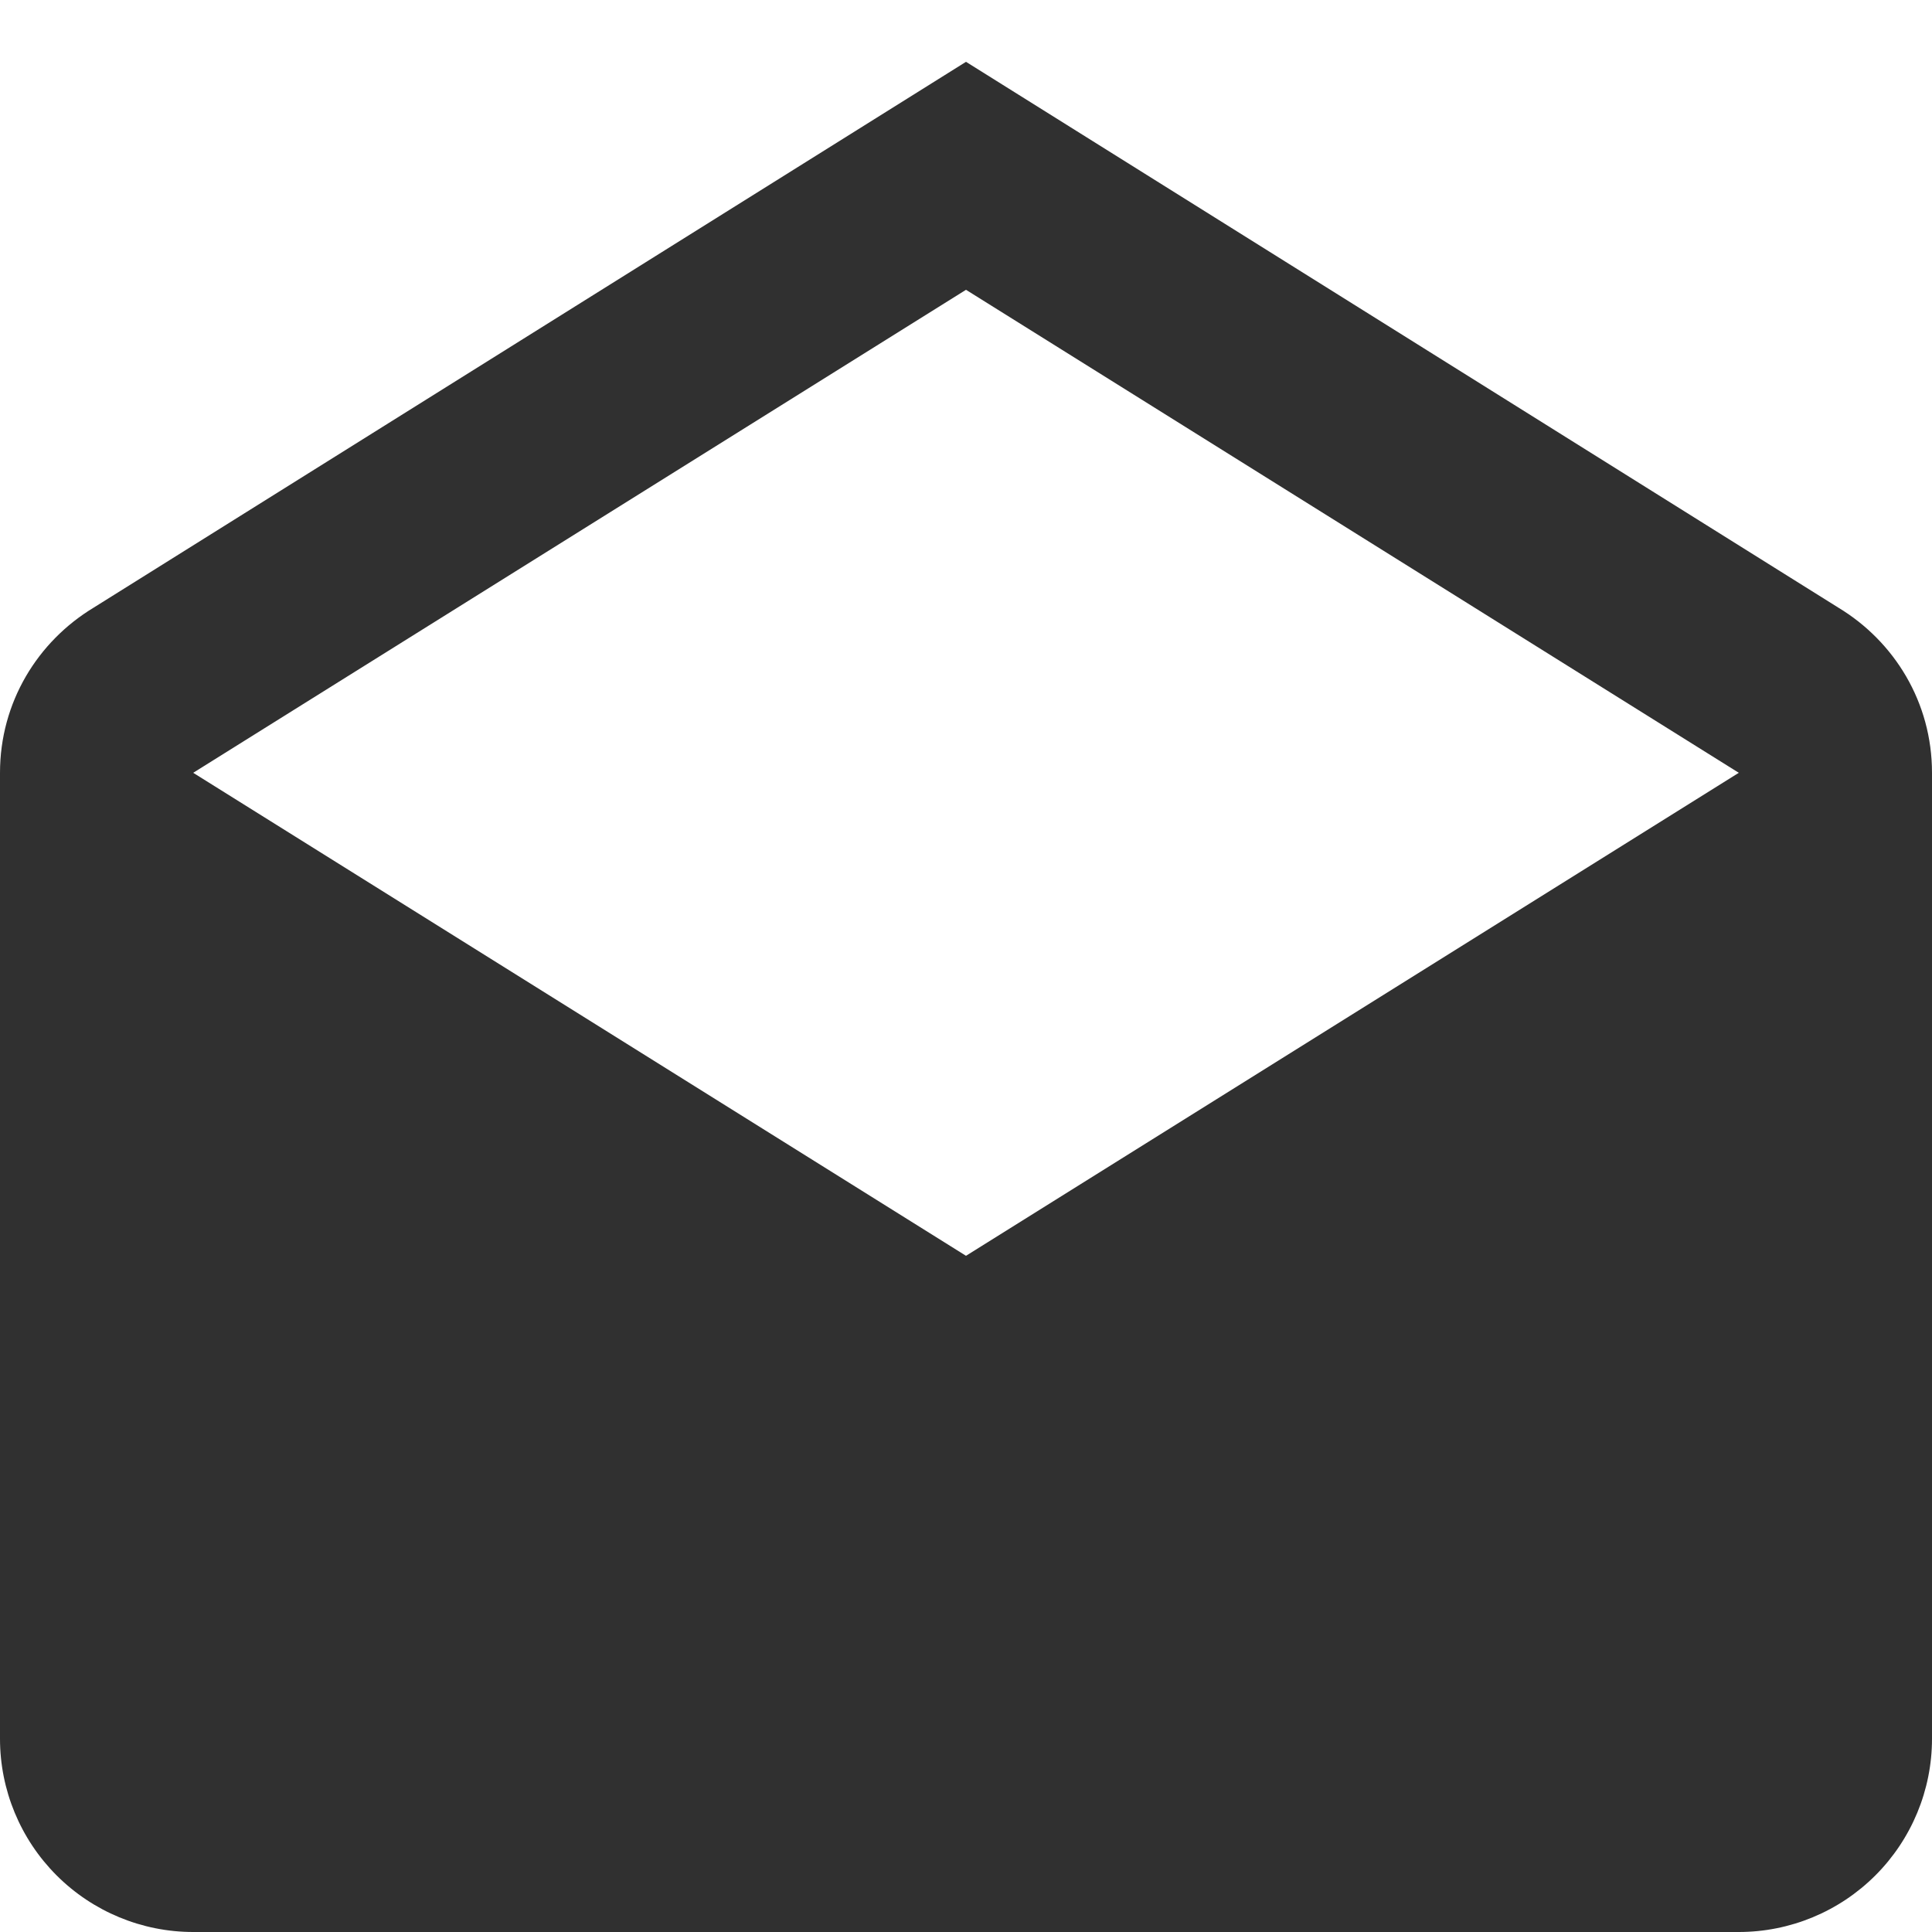 <svg width="20" height="20" viewBox="0 0 20 20" fill="none" xmlns="http://www.w3.org/2000/svg">
<path d="M2 8L10 13L18 8L10 3L2 8ZM20 8V18C20 18.53 19.789 19.039 19.414 19.414C19.039 19.789 18.53 20 18 20H2C1.47 20 0.961 19.789 0.586 19.414C0.211 19.039 0 18.53 0 18V8C0 7.27 0.39 6.64 0.97 6.29L10 0.64L19.03 6.29C19.61 6.64 20 7.27 20 8Z" fill="#303030"/>
</svg>

